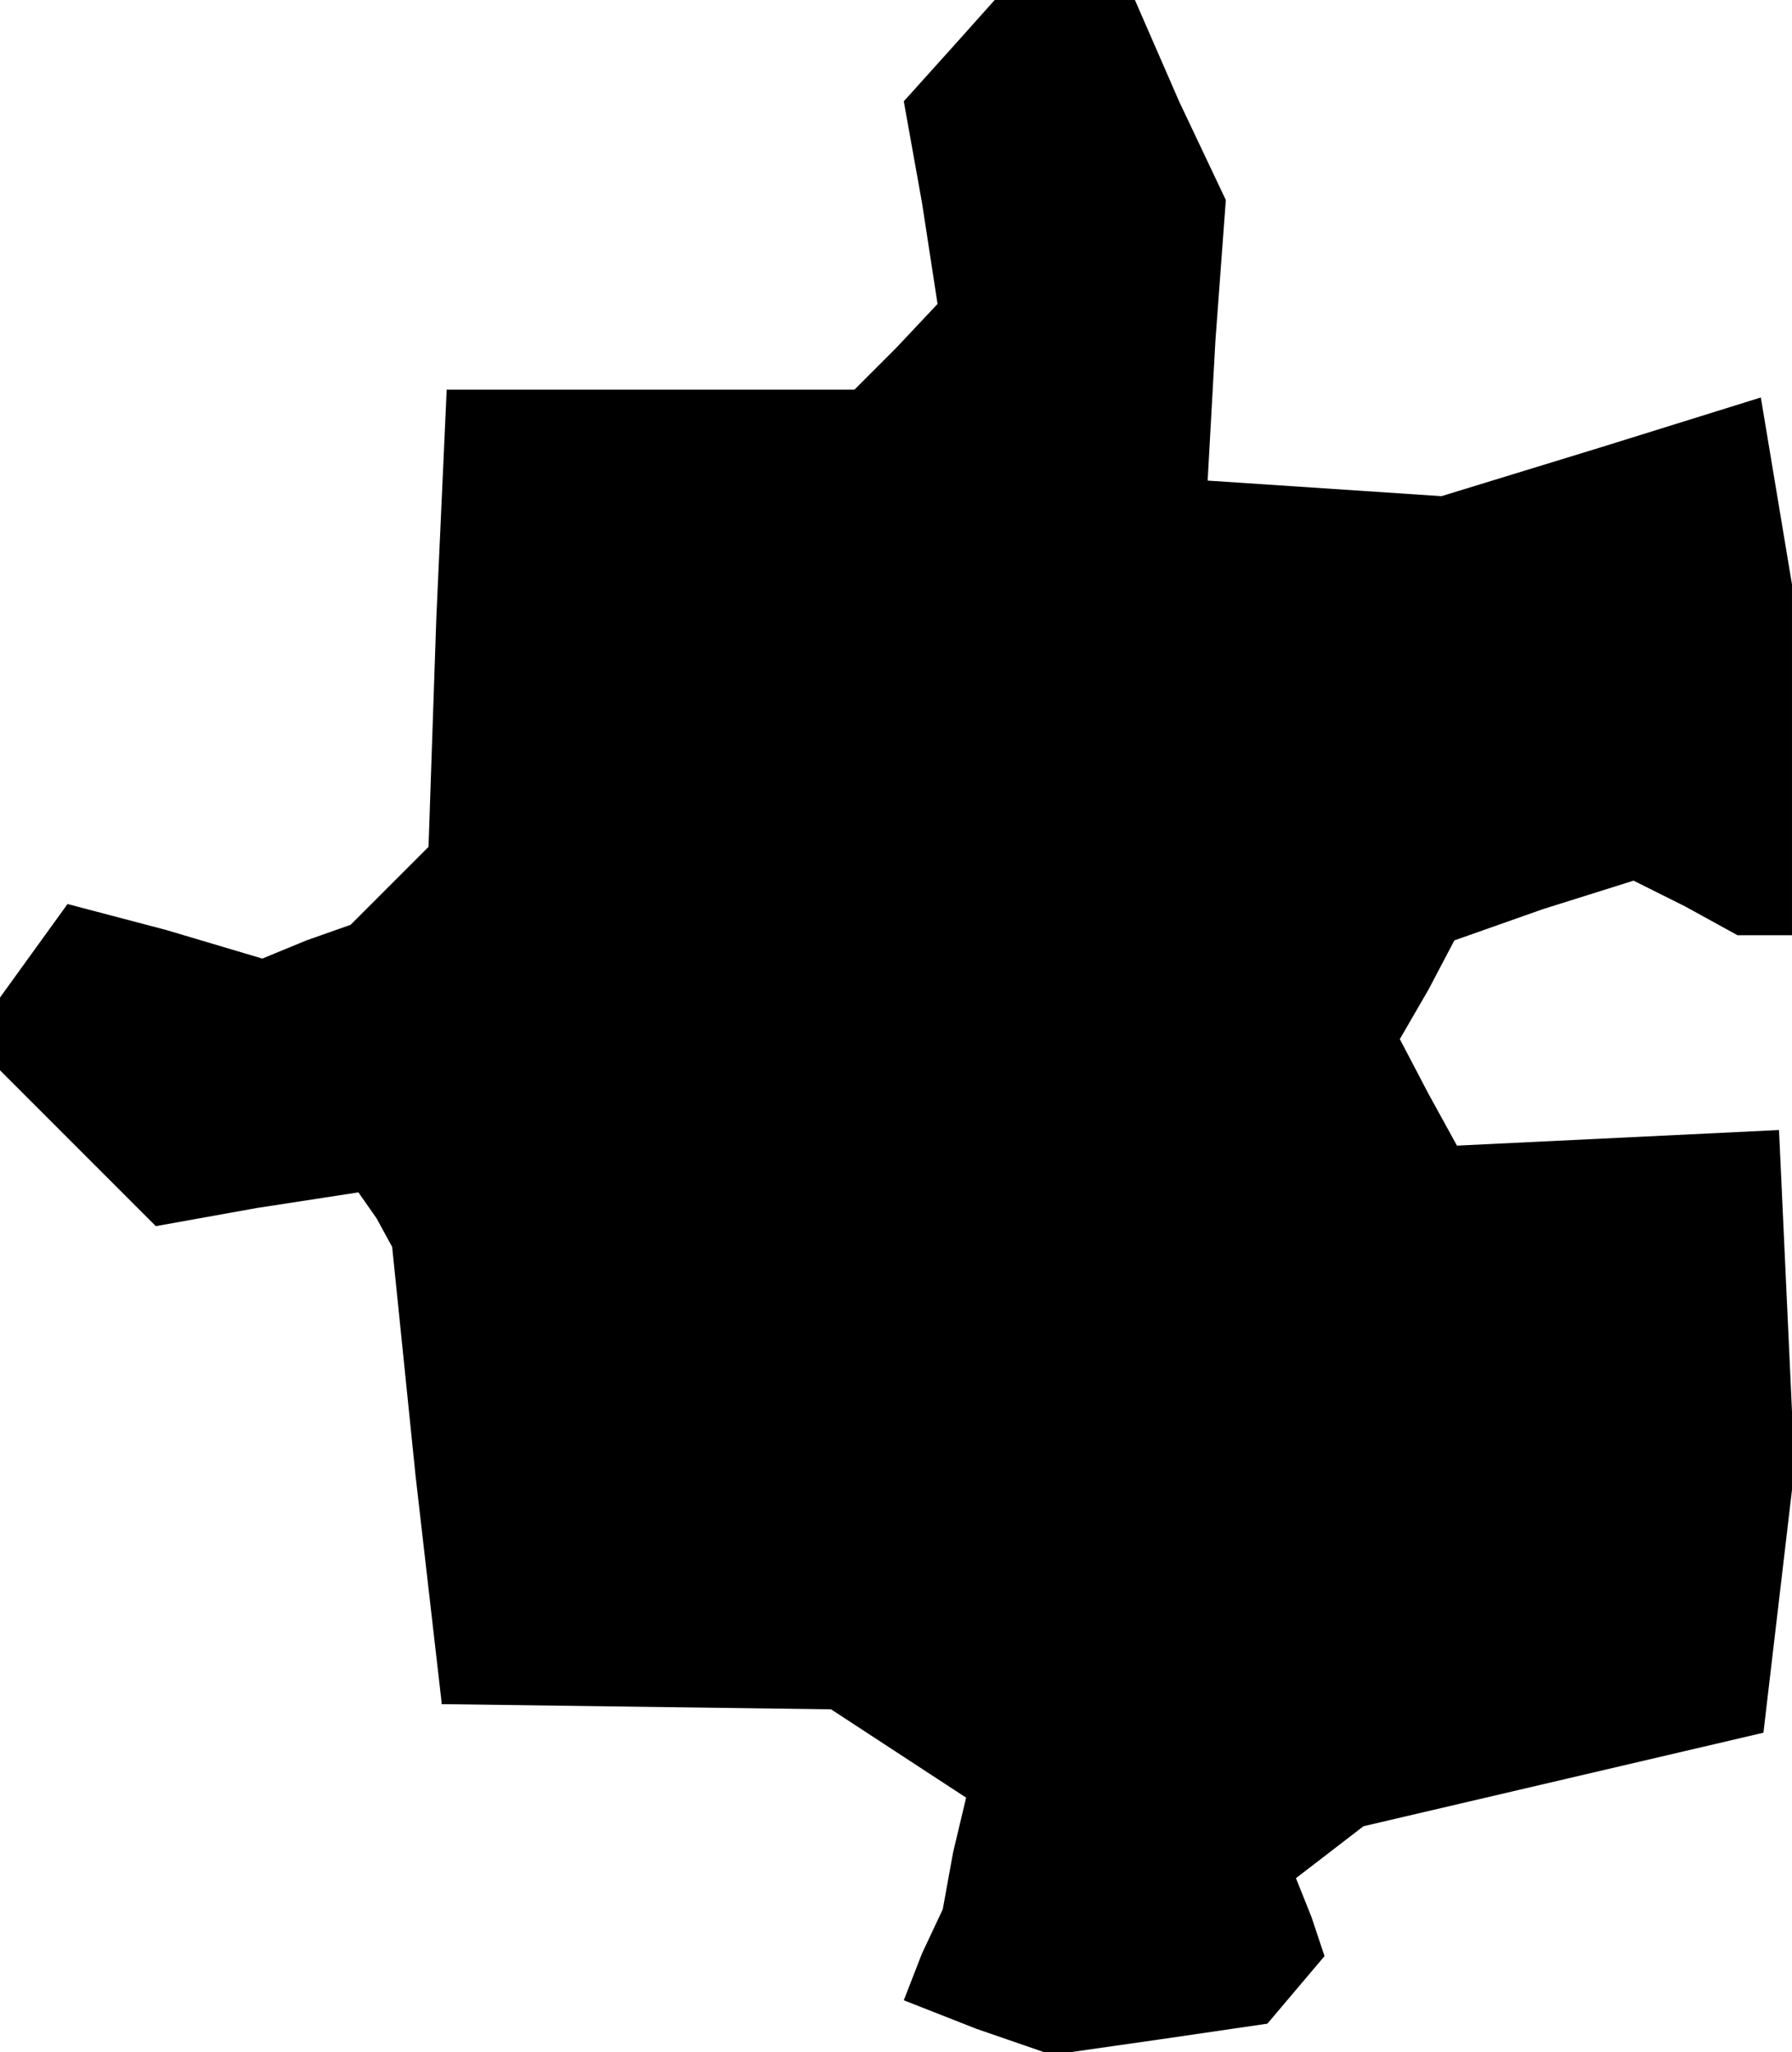 <?xml version="1.0" standalone="no"?>
<!DOCTYPE svg PUBLIC "-//W3C//DTD SVG 20010904//EN"
 "http://www.w3.org/TR/2001/REC-SVG-20010904/DTD/svg10.dtd">
<svg version="1.0" xmlns="http://www.w3.org/2000/svg"
 width="69pt" height="79pt" viewBox="0 0 69 79"
 preserveAspectRatio="xMidYMid meet">
<g transform="translate(0,79) scale(0.1,-0.1)"
fill="#000000" stroke="none">
<path d="M366 771 l-18 -20 7 -39 6 -39 -16 -17 -16 -16 -79 0 -78 0 -4 -88
-3 -88 -15 -15 -15 -15 -17 -6 -17 -7 -37 11 -38 10 -13 -18 -13 -18 0 -14 0
-14 30 -30 30 -30 39 7 39 6 7 -10 6 -11 9 -88 10 -87 0 0 0 -1 75 -1 75 -1
26 -17 26 -17 -5 -21 -4 -22 -8 -17 -7 -18 28 -11 29 -10 42 6 41 6 11 13 11
13 -5 15 -6 15 13 10 13 10 77 18 77 18 6 51 6 51 -3 65 -3 65 -62 -3 -62 -3
-11 20 -11 21 11 19 10 19 34 12 35 11 20 -10 20 -11 10 0 11 0 0 68 0 67 -6
36 -6 36 -61 -19 -62 -19 -45 3 -45 3 3 54 4 54 -18 38 -17 39 -27 0 -27 0
-17 -19z"/>
</g>
</svg>
